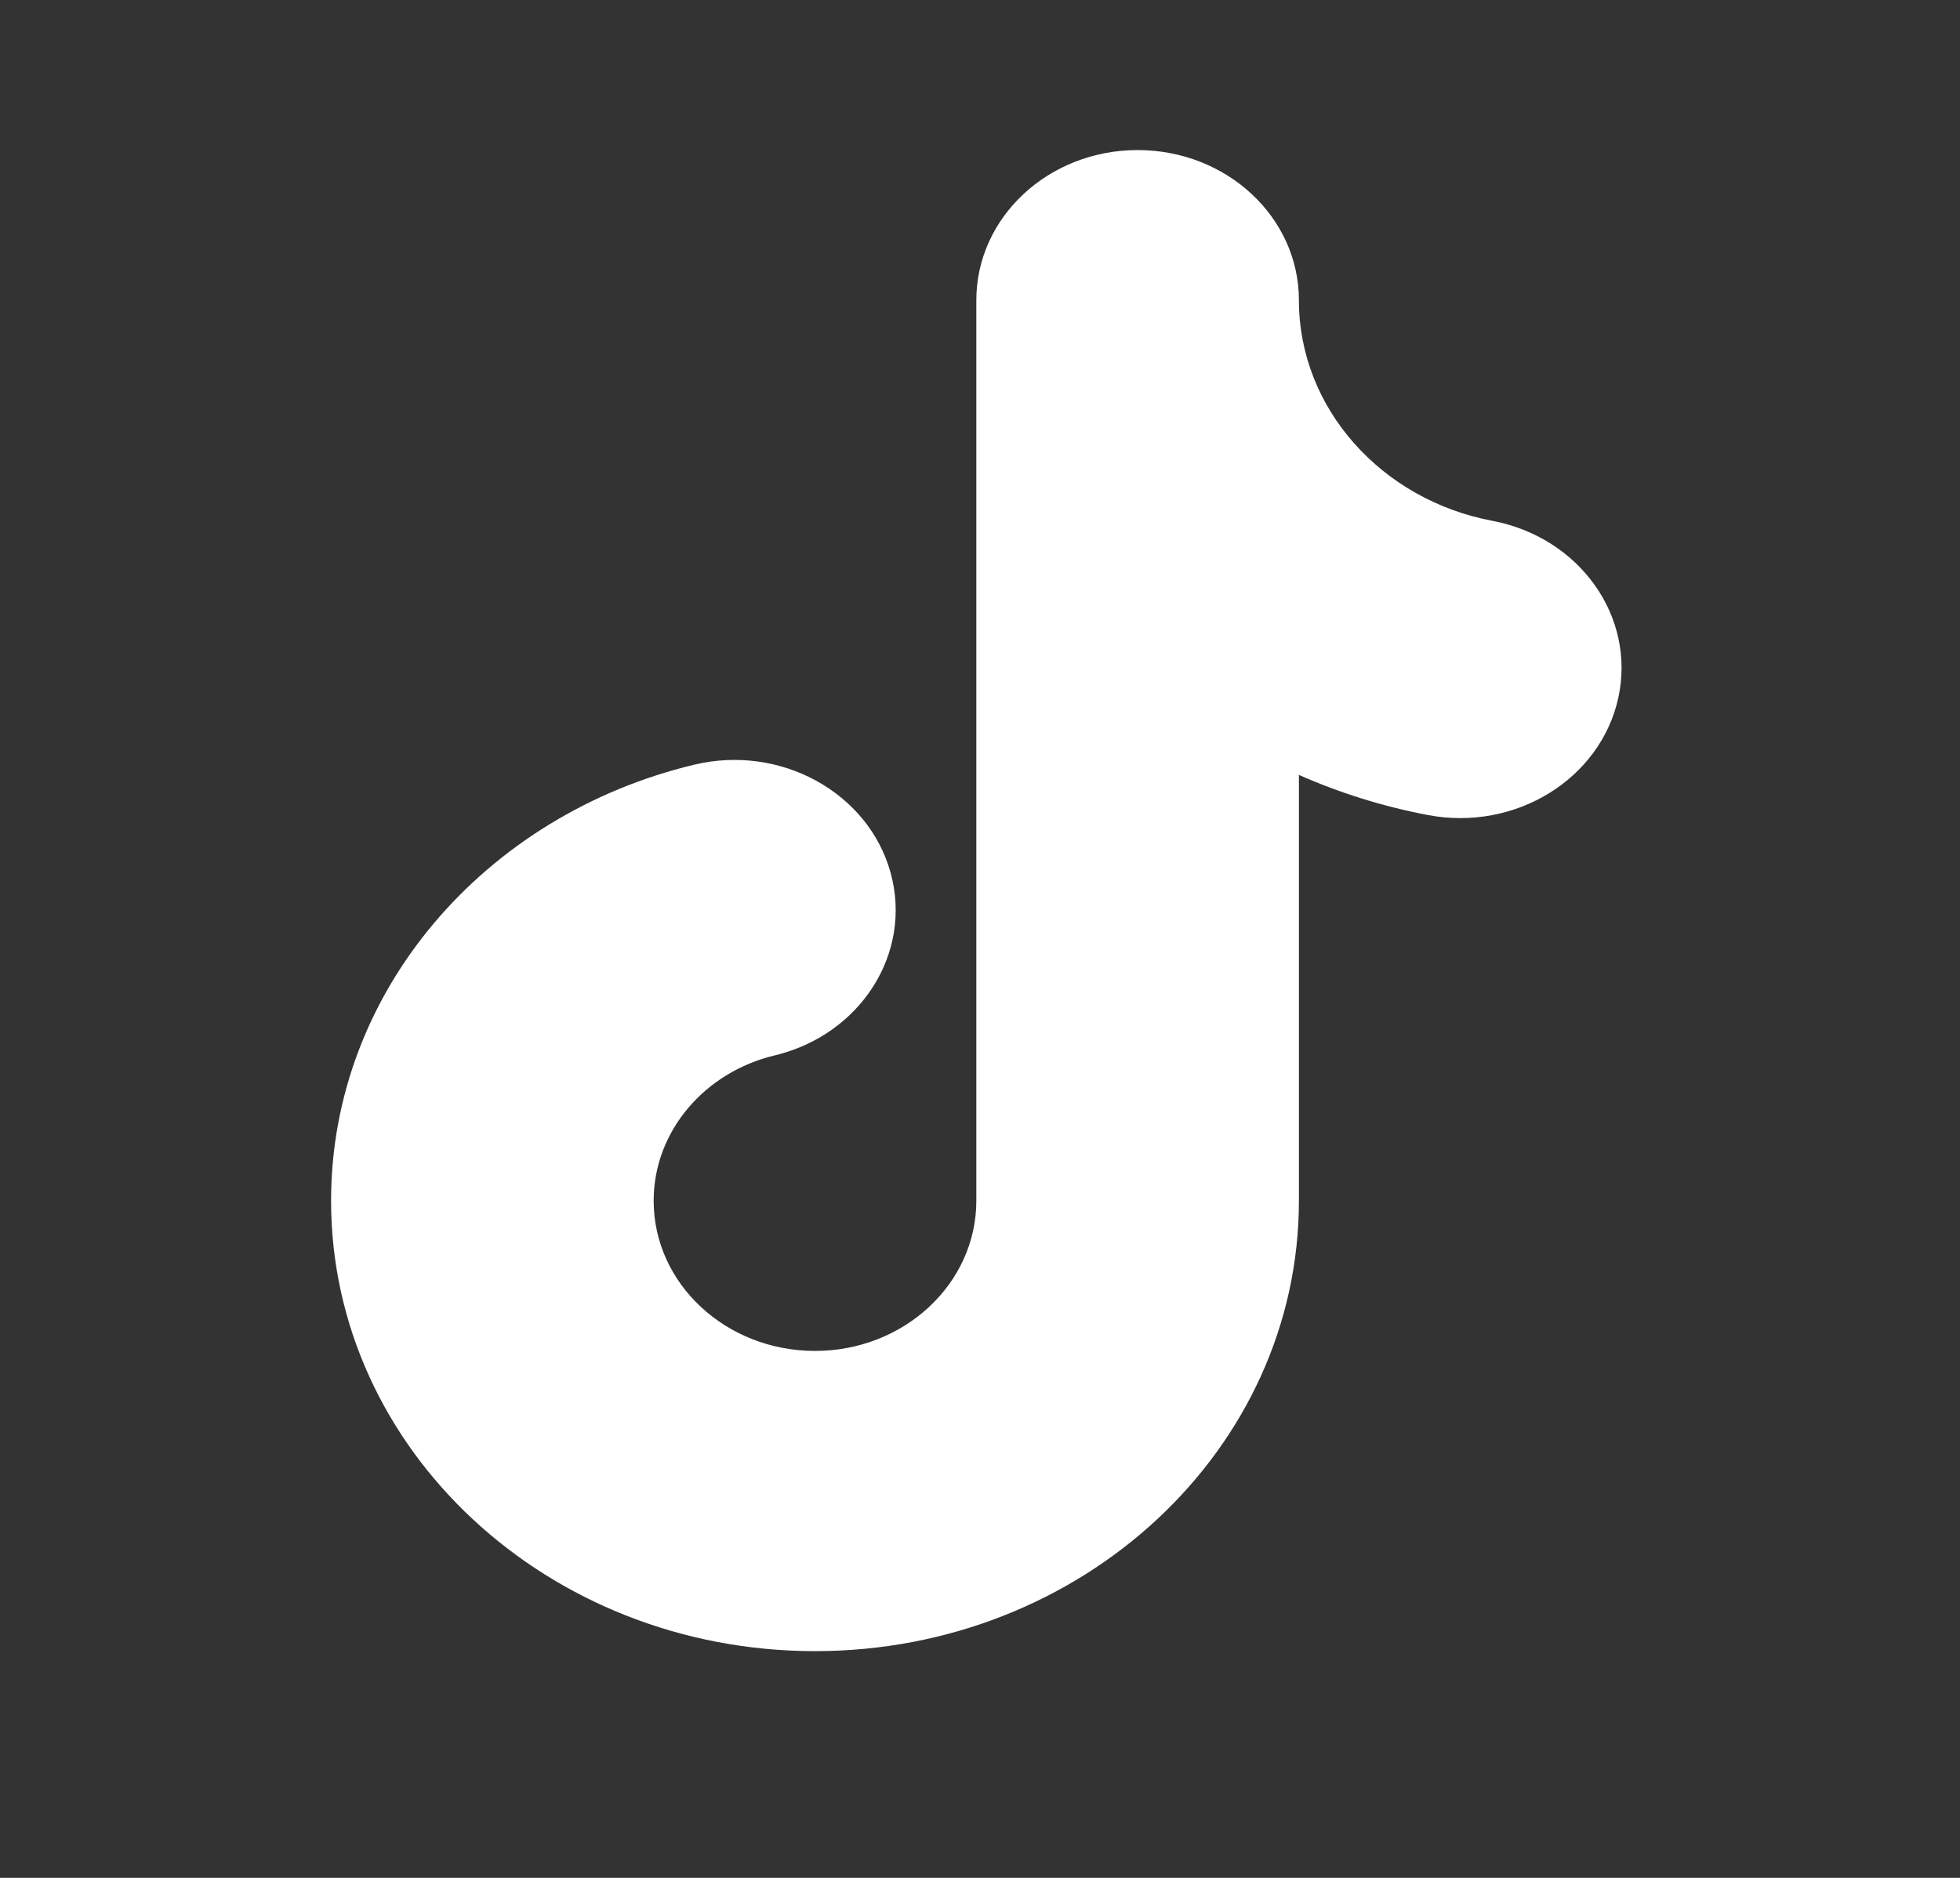 <svg width="24" height="23" viewBox="0 0 24 23" fill="none" xmlns="http://www.w3.org/2000/svg">
<rect x="0" y="0" width="24" height="23" fill="#333333" stroke="none"/>
<path fill-rule="evenodd" clip-rule="evenodd" d="M13.93 1.838C15.021 1.838 15.905 2.661 15.905 3.677C15.905 5.007 16.922 6.124 18.274 6.379C19.343 6.582 20.033 7.552 19.816 8.547C19.598 9.542 18.556 10.185 17.487 9.983C16.933 9.878 16.402 9.711 15.905 9.491V14.707C15.905 17.754 13.252 20.223 9.98 20.223C6.707 20.223 4.054 17.754 4.054 14.707C4.054 12.135 5.944 9.978 8.5 9.366C9.556 9.113 10.633 9.705 10.905 10.688C11.177 11.671 10.541 12.674 9.484 12.927C8.632 13.131 8.004 13.853 8.004 14.707C8.004 15.723 8.889 16.546 9.98 16.546C11.07 16.546 11.955 15.723 11.955 14.707V3.677C11.955 2.661 12.839 1.838 13.93 1.838Z" fill="white"/>
</svg>
